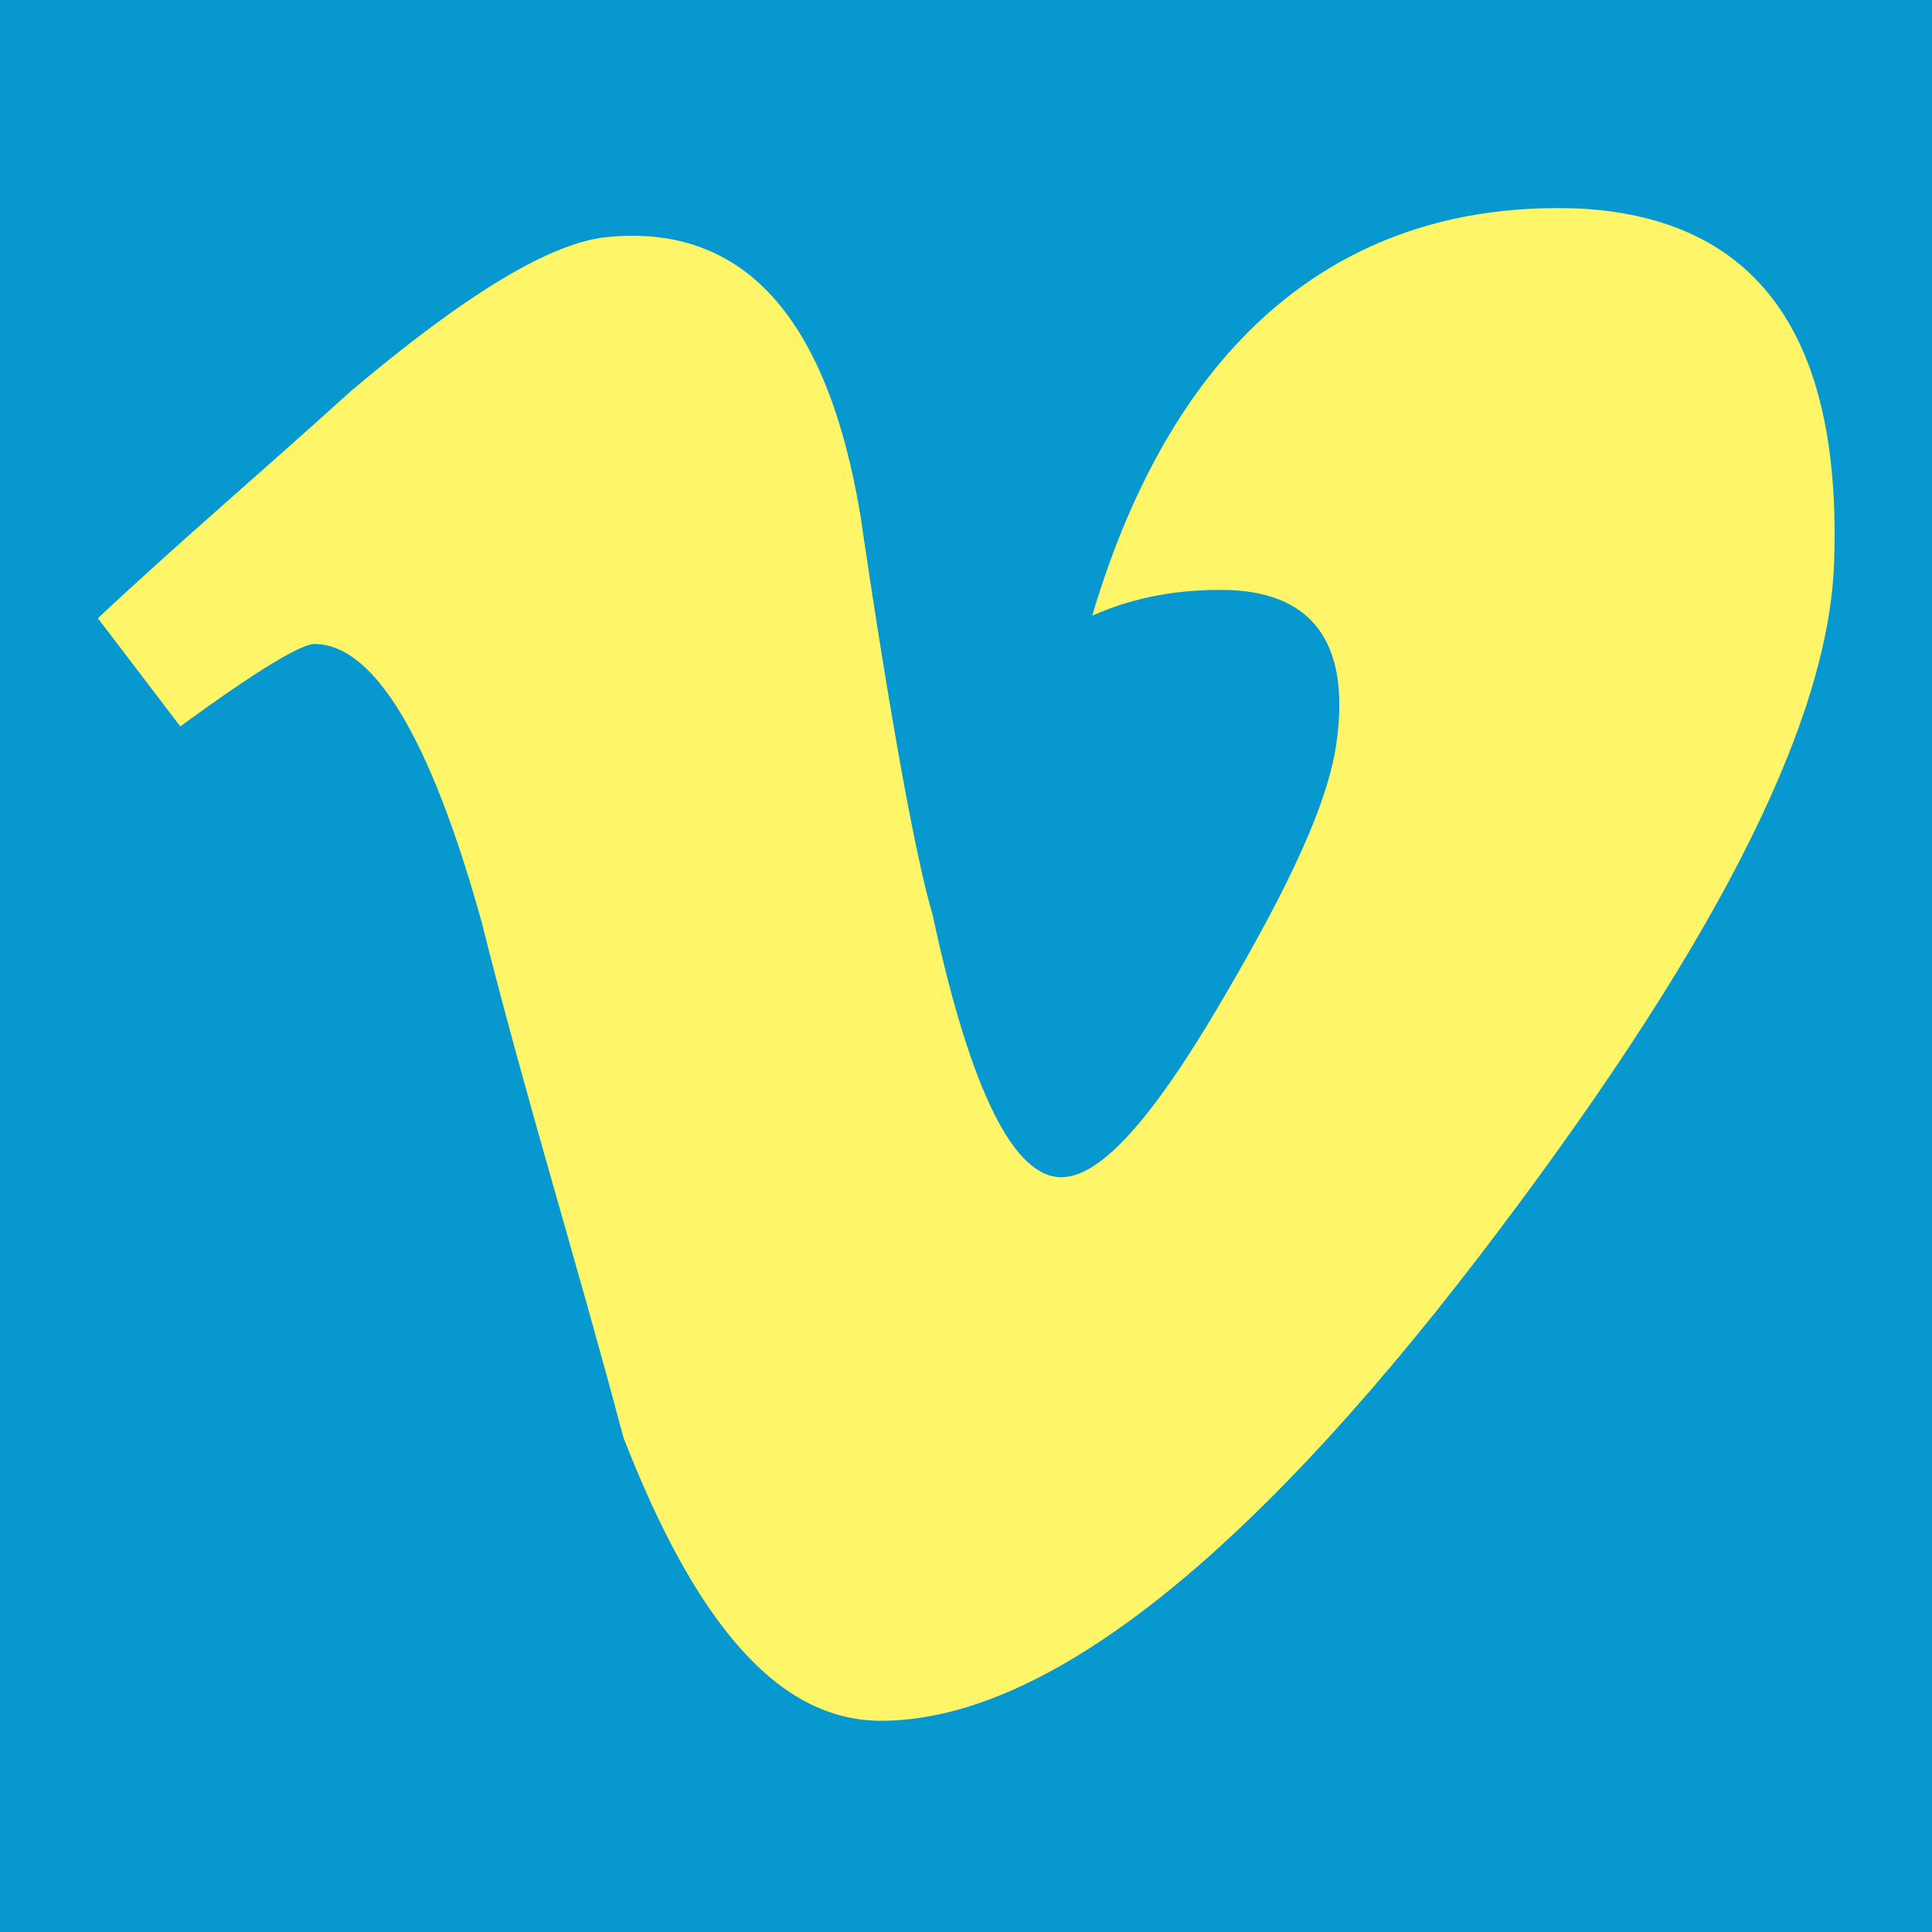 <?xml version="1.0" encoding="utf-8"?>
<!-- Generator: Adobe Illustrator 18.1.1, SVG Export Plug-In . SVG Version: 6.00 Build 0)  -->
<svg version="1.1" id="vimeo" xmlns="http://www.w3.org/2000/svg" xmlns:xlink="http://www.w3.org/1999/xlink" x="0px" y="0px"
	 viewBox="0 0 150 150" style="enable-background:new 0 0 150 150;" xml:space="preserve">
<style type="text/css">
	.st0{fill:#0698CF;}
	.st1{fill:#FFF568;}
</style>
<g id="vimeo-icon">
	<rect class="st0" width="150" height="150"/>
	<path class="st1" d="M142.4,43.6c-0.4,13-10,31-27.6,54c-18.4,24-34,36-46.4,36c-8,0-14.4-7.6-20-22c-3.6-13.6-7.6-26.4-11-40
		C33.4,57.2,29,50,24.4,50c-1,0-4.4,2-10.4,6.4L7.6,48c6.4-6,13-11.6,19.6-17.6c9-7.6,15.6-11.6,20-12c10.4-1,17,6,19.6,21.6
		c2.4,16.4,4.4,27,5.6,31c3,14,6.4,20.4,10,20.4c3,0,7-4.4,12.4-13.6s8.4-15.6,9-20.4c1-7.6-2-11.6-9-11.6c-3,0-6.4,0.4-10,2
		c6.4-21.6,19.6-32.4,38-31.6C136.4,17,143,26,142.4,43.6z"/>
</g>
</svg>
